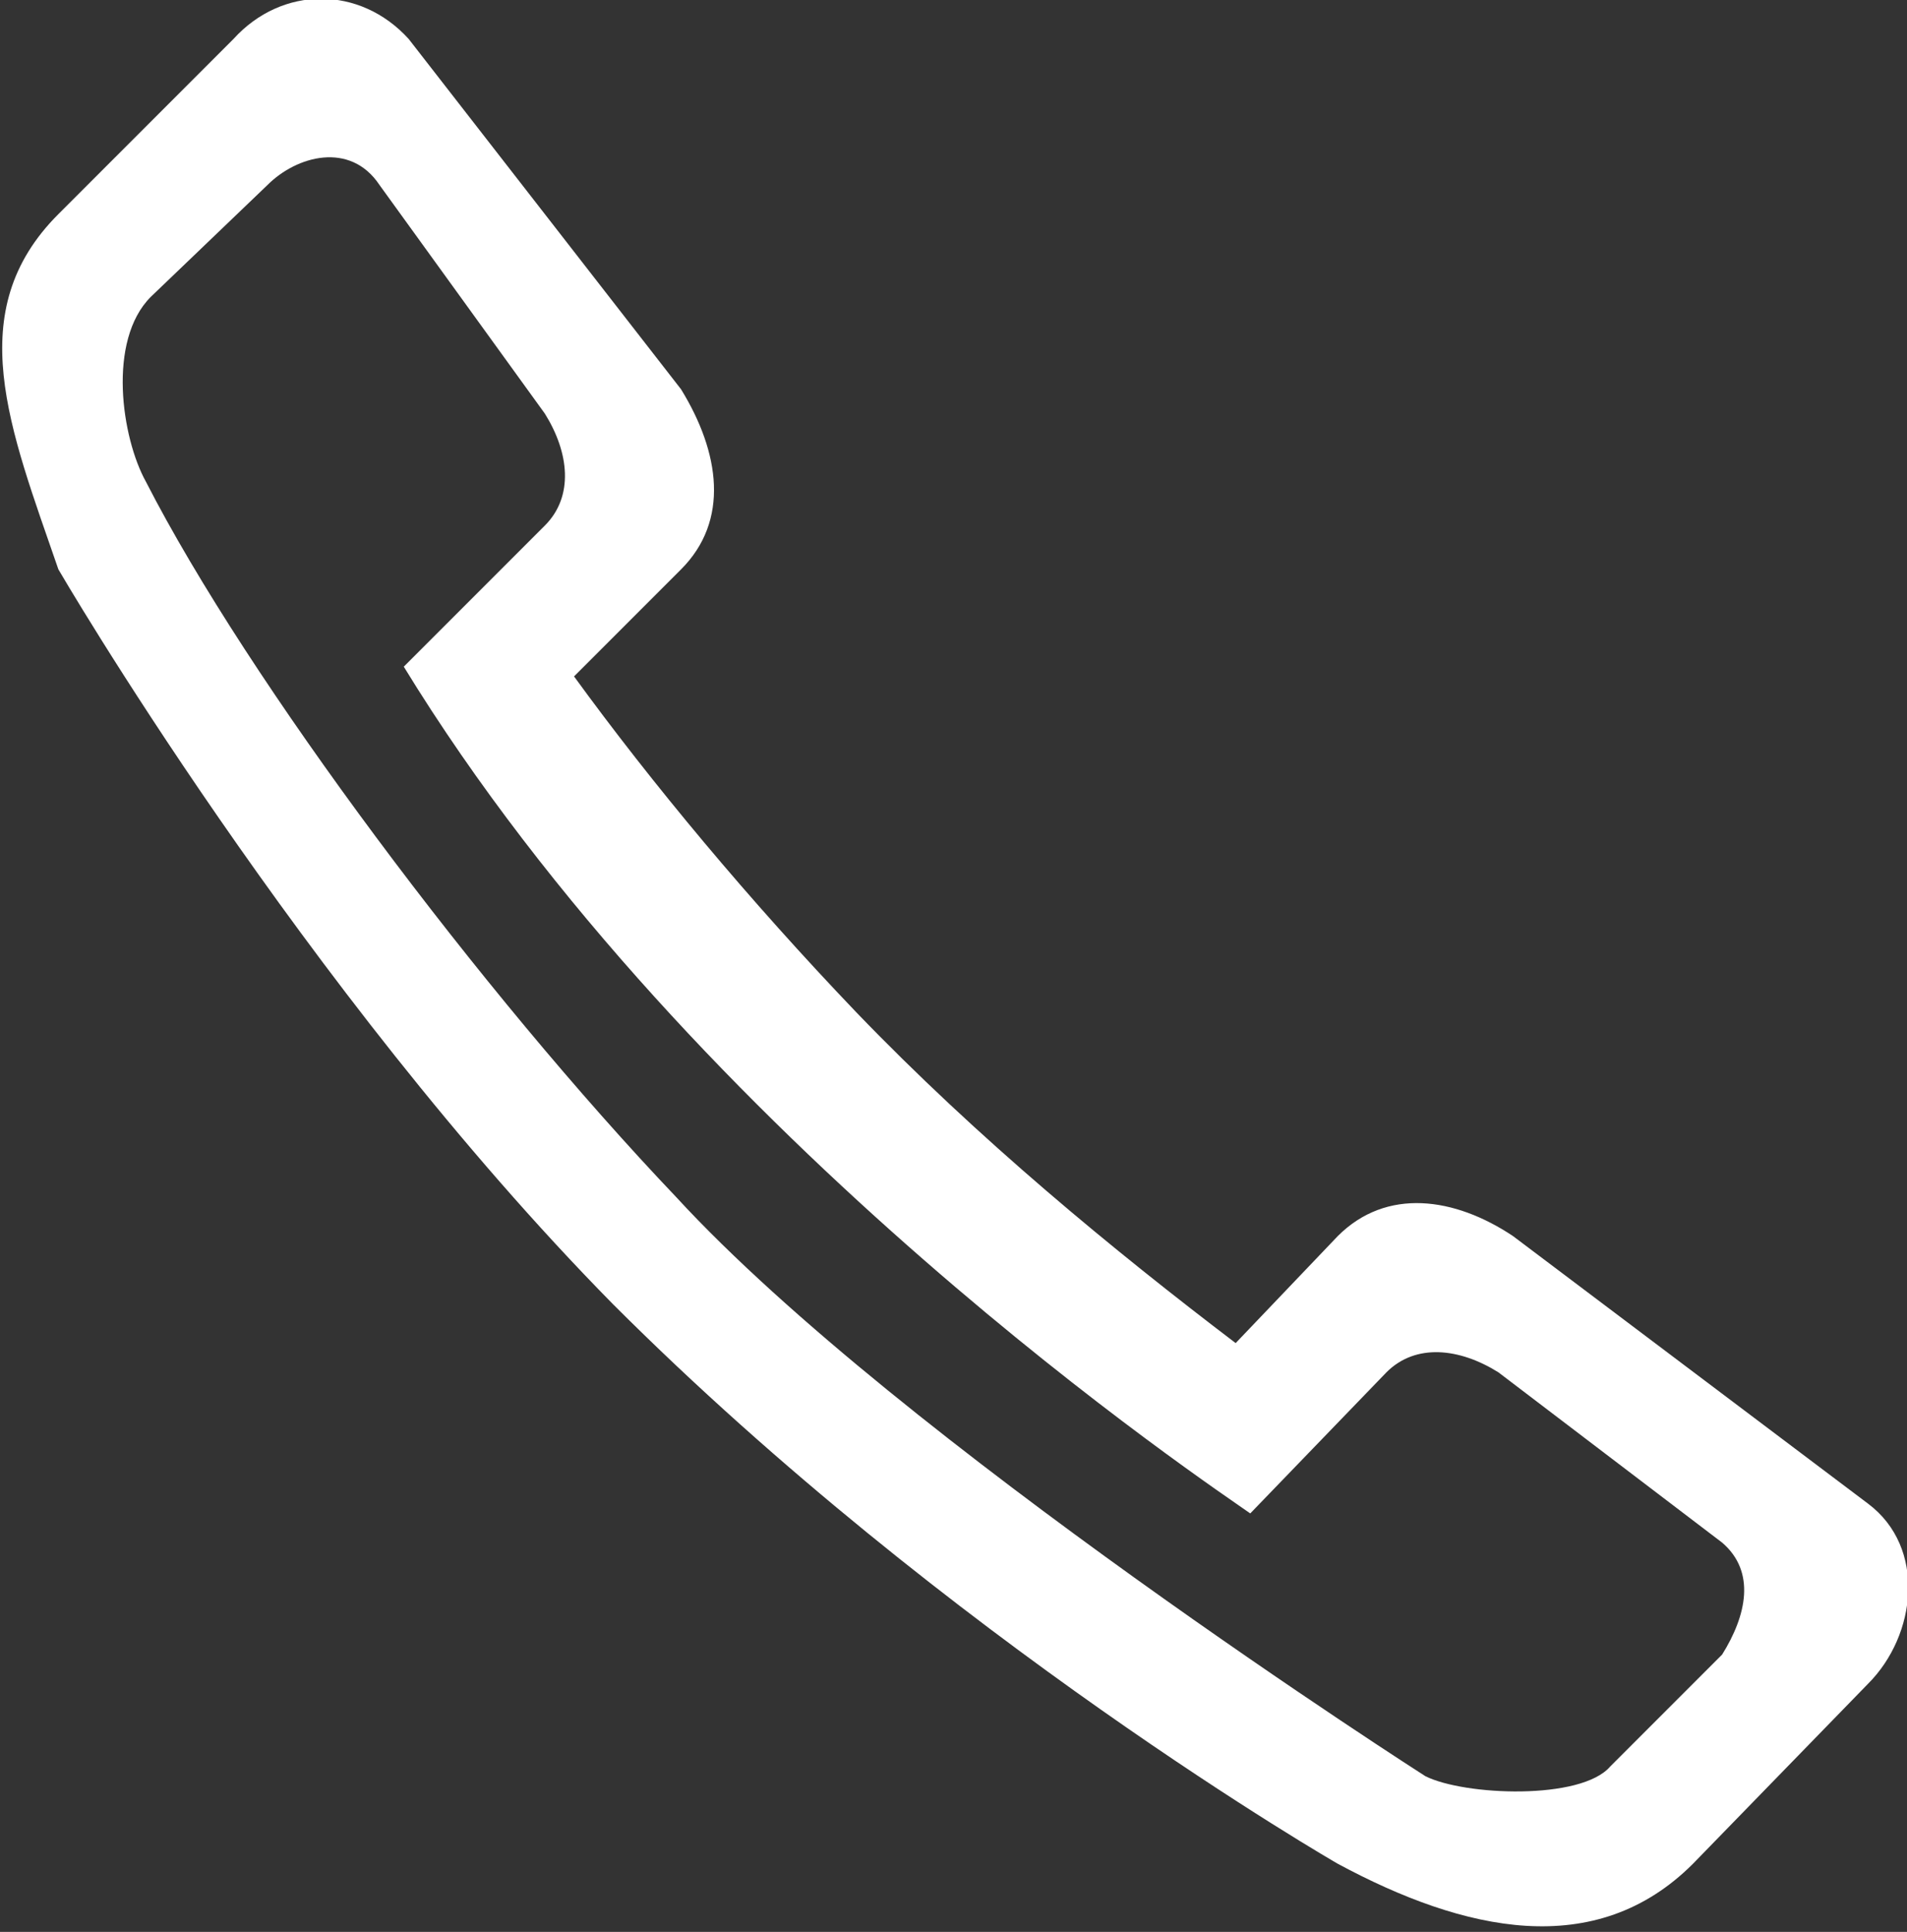 <?xml version="1.0" encoding="utf-8"?>
<!-- Generator: Adobe Illustrator 18.0.0, SVG Export Plug-In . SVG Version: 6.00 Build 0)  -->
<!DOCTYPE svg PUBLIC "-//W3C//DTD SVG 1.1//EN" "http://www.w3.org/Graphics/SVG/1.1/DTD/svg11.dtd">
<svg version="1.1" id="Camada_1" xmlns="http://www.w3.org/2000/svg" xmlns:xlink="http://www.w3.org/1999/xlink" x="0px" y="0px"
	 viewBox="0 0 39.2 39.7" enable-background="new 0 0 39.2 39.7" xml:space="preserve">
<rect x="0" y="0" width="39.2" height="39.7" fill="#333333" stroke="none"/>
<path fill-rule="evenodd" clip-rule="evenodd" fill="#FFFFFF" d="M4.8,0.8L1.2,4.4c-2,2-1,4.4,0,7.3c0,0,5,8.6,11.4,15.1
	c6.9,6.9,14.9,11.5,14.9,11.5c2.6,1.4,5.3,2,7.3,0l3.6-3.7c1-1,1.2-2.8,0-3.7l-7.3-5.5c-1.2-0.8-2.6-1-3.6,0l0,0l0,0l-2.1,2.2
	c-2.5-1.9-5.3-4.2-7.8-6.8c-2.2-2.3-4.2-4.7-5.8-6.9l2.2-2.2c1-1,0.8-2.4,0-3.7L8.4,0.8C7.4-0.3,5.8-0.3,4.8,0.8 M8.3,13.7l2.9-2.9
	c0.6-0.6,0.5-1.5,0-2.3L7.8,3.8c-0.6-0.9-1.7-0.6-2.3,0L3.1,6.1C2.2,7,2.5,9,3,9.9c2.1,4.1,6.9,10.5,10.9,14.7
	c4.6,5,15.4,11.9,15.4,11.9c0.8,0.4,3.2,0.5,3.8-0.2l2.3-2.3c0.5-0.8,0.7-1.7,0-2.3l-4.6-3.5c-0.8-0.5-1.7-0.6-2.3,0l-2.8,2.9
	C25,30.6,14.3,23.5,8.3,13.7z"/>
</svg>

